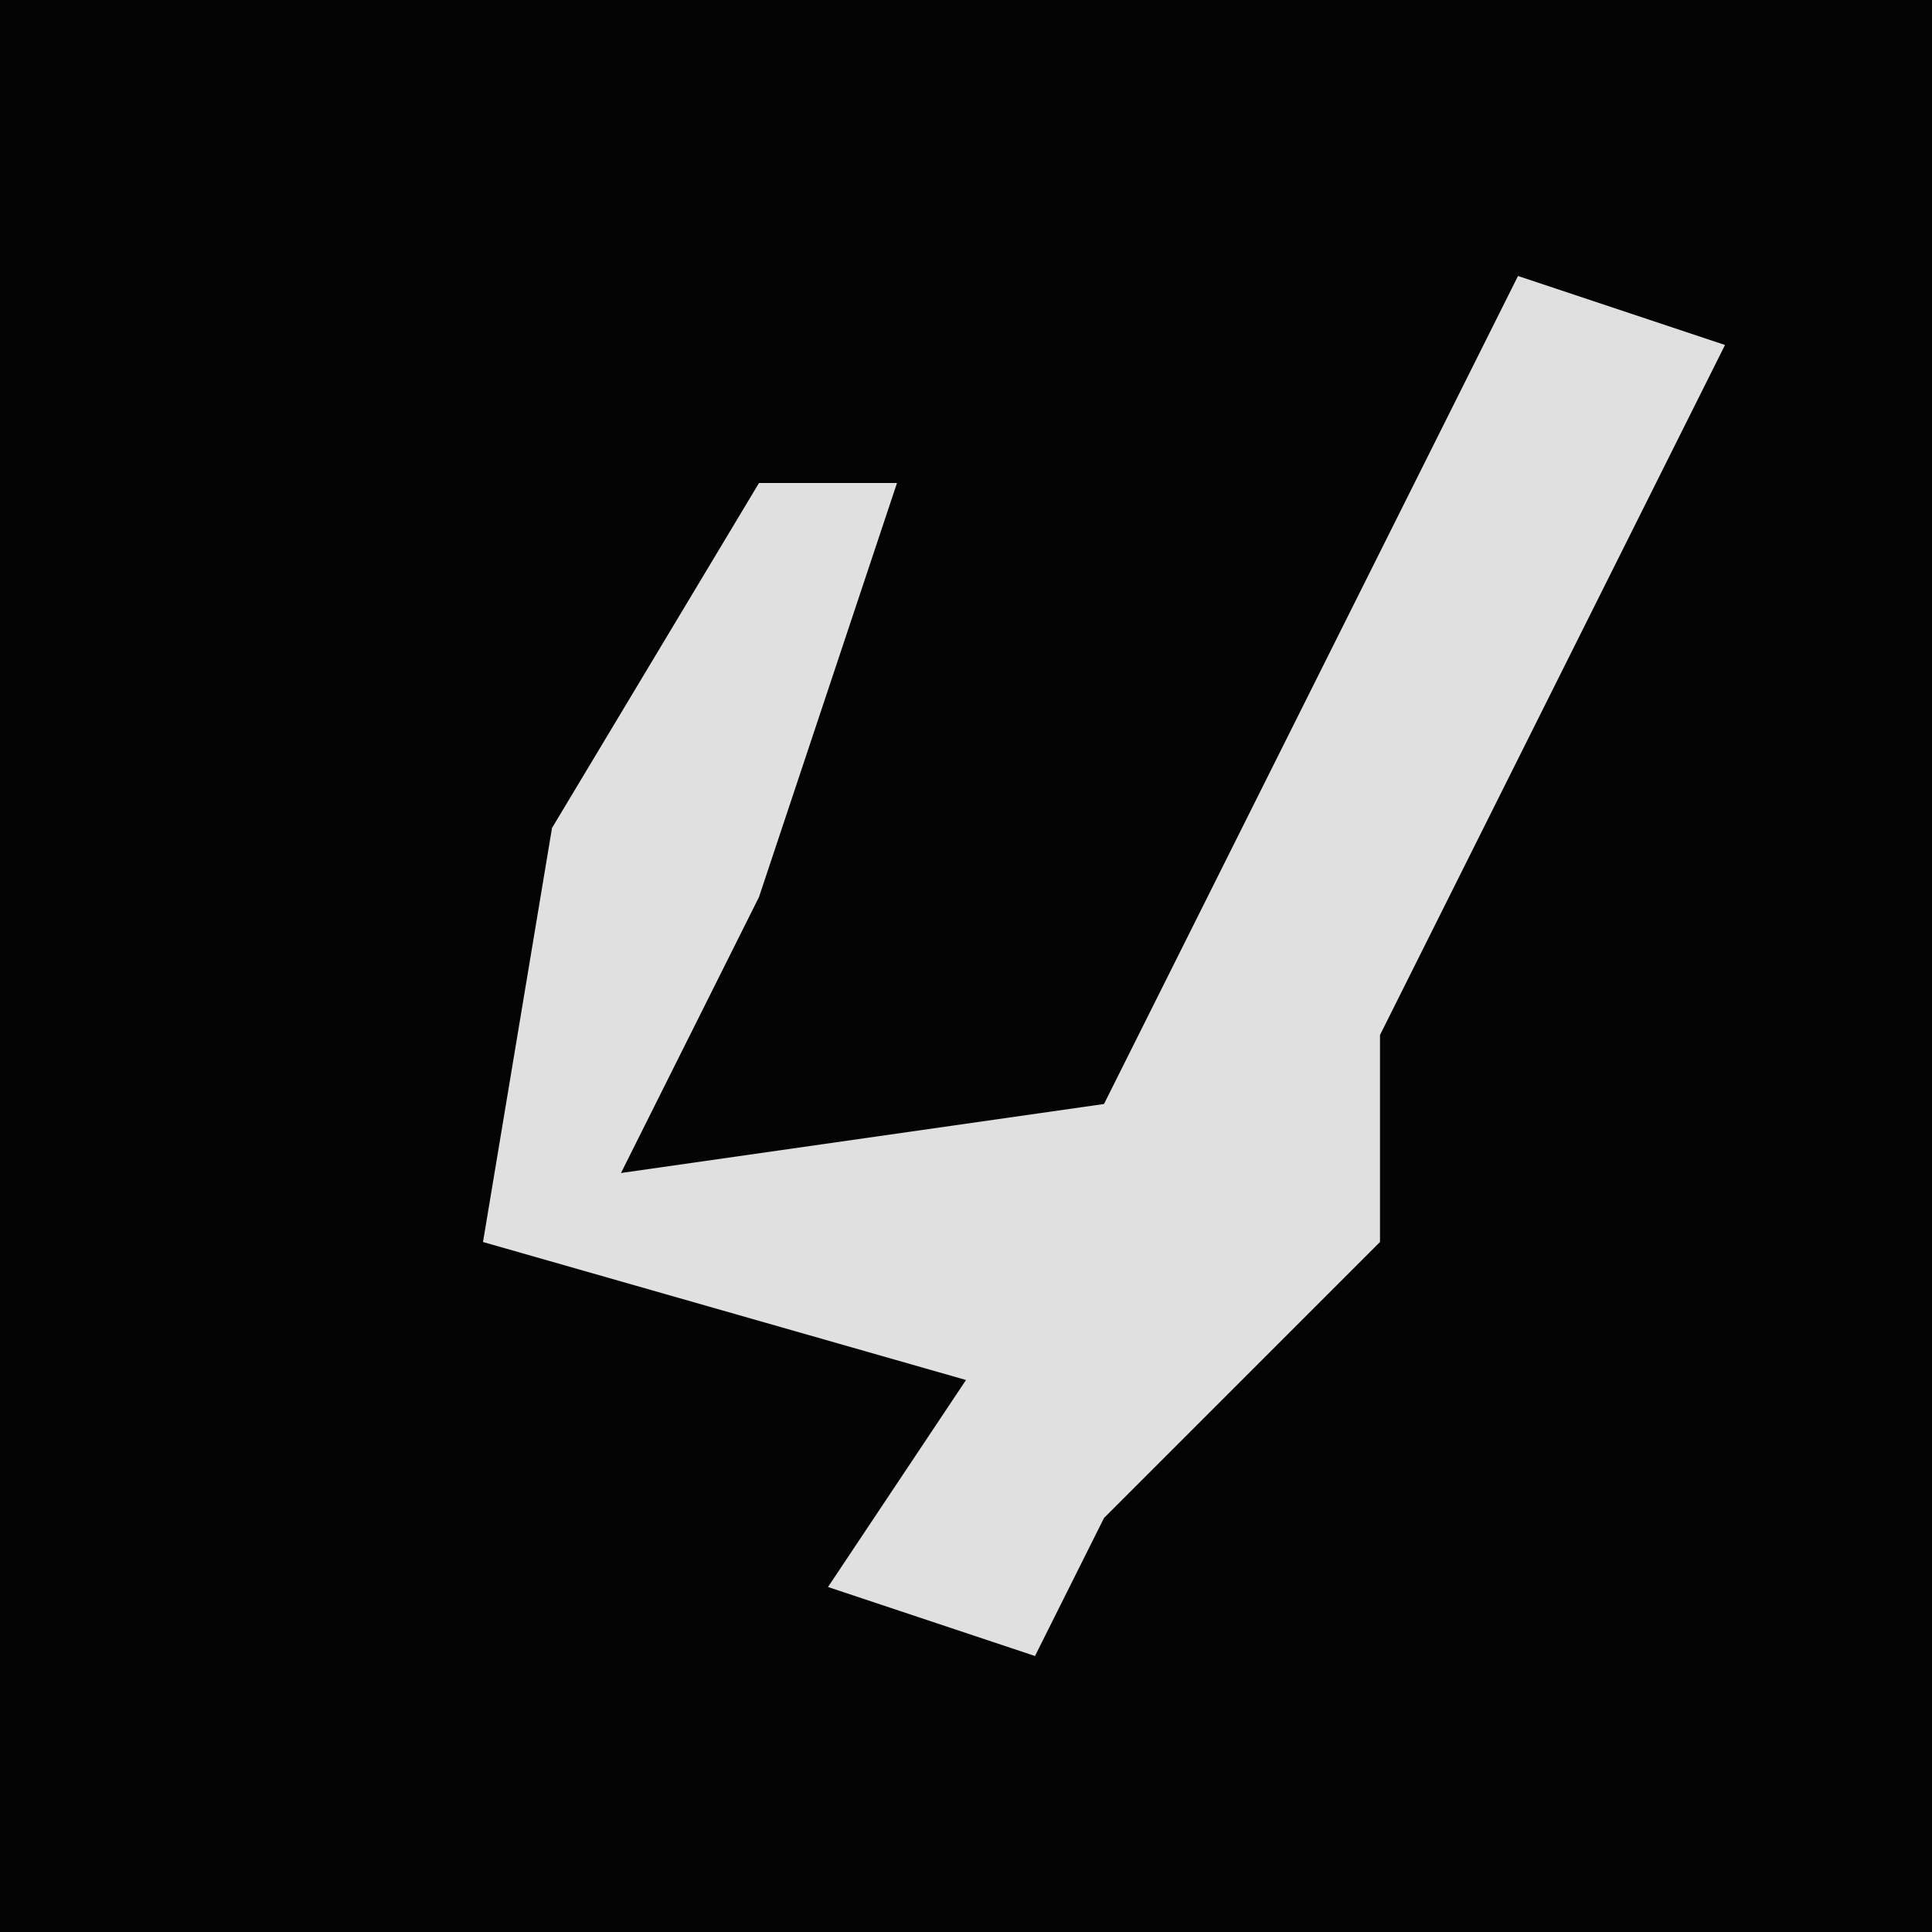 <?xml version="1.0" encoding="UTF-8"?>
<svg version="1.1" xmlns="http://www.w3.org/2000/svg" width="28" height="28">
<path d="M0,0 L28,0 L28,28 L0,28 Z " fill="#040404" transform="translate(0,0)"/>
<path d="M0,0 L3,1 L-2,11 L-2,14 L-6,18 L-7,20 L-10,19 L-8,16 L-15,14 L-14,8 L-11,3 L-9,3 L-11,9 L-13,13 L-6,12 Z " fill="#E0E0E0" transform="translate(22,4)"/>
</svg>
